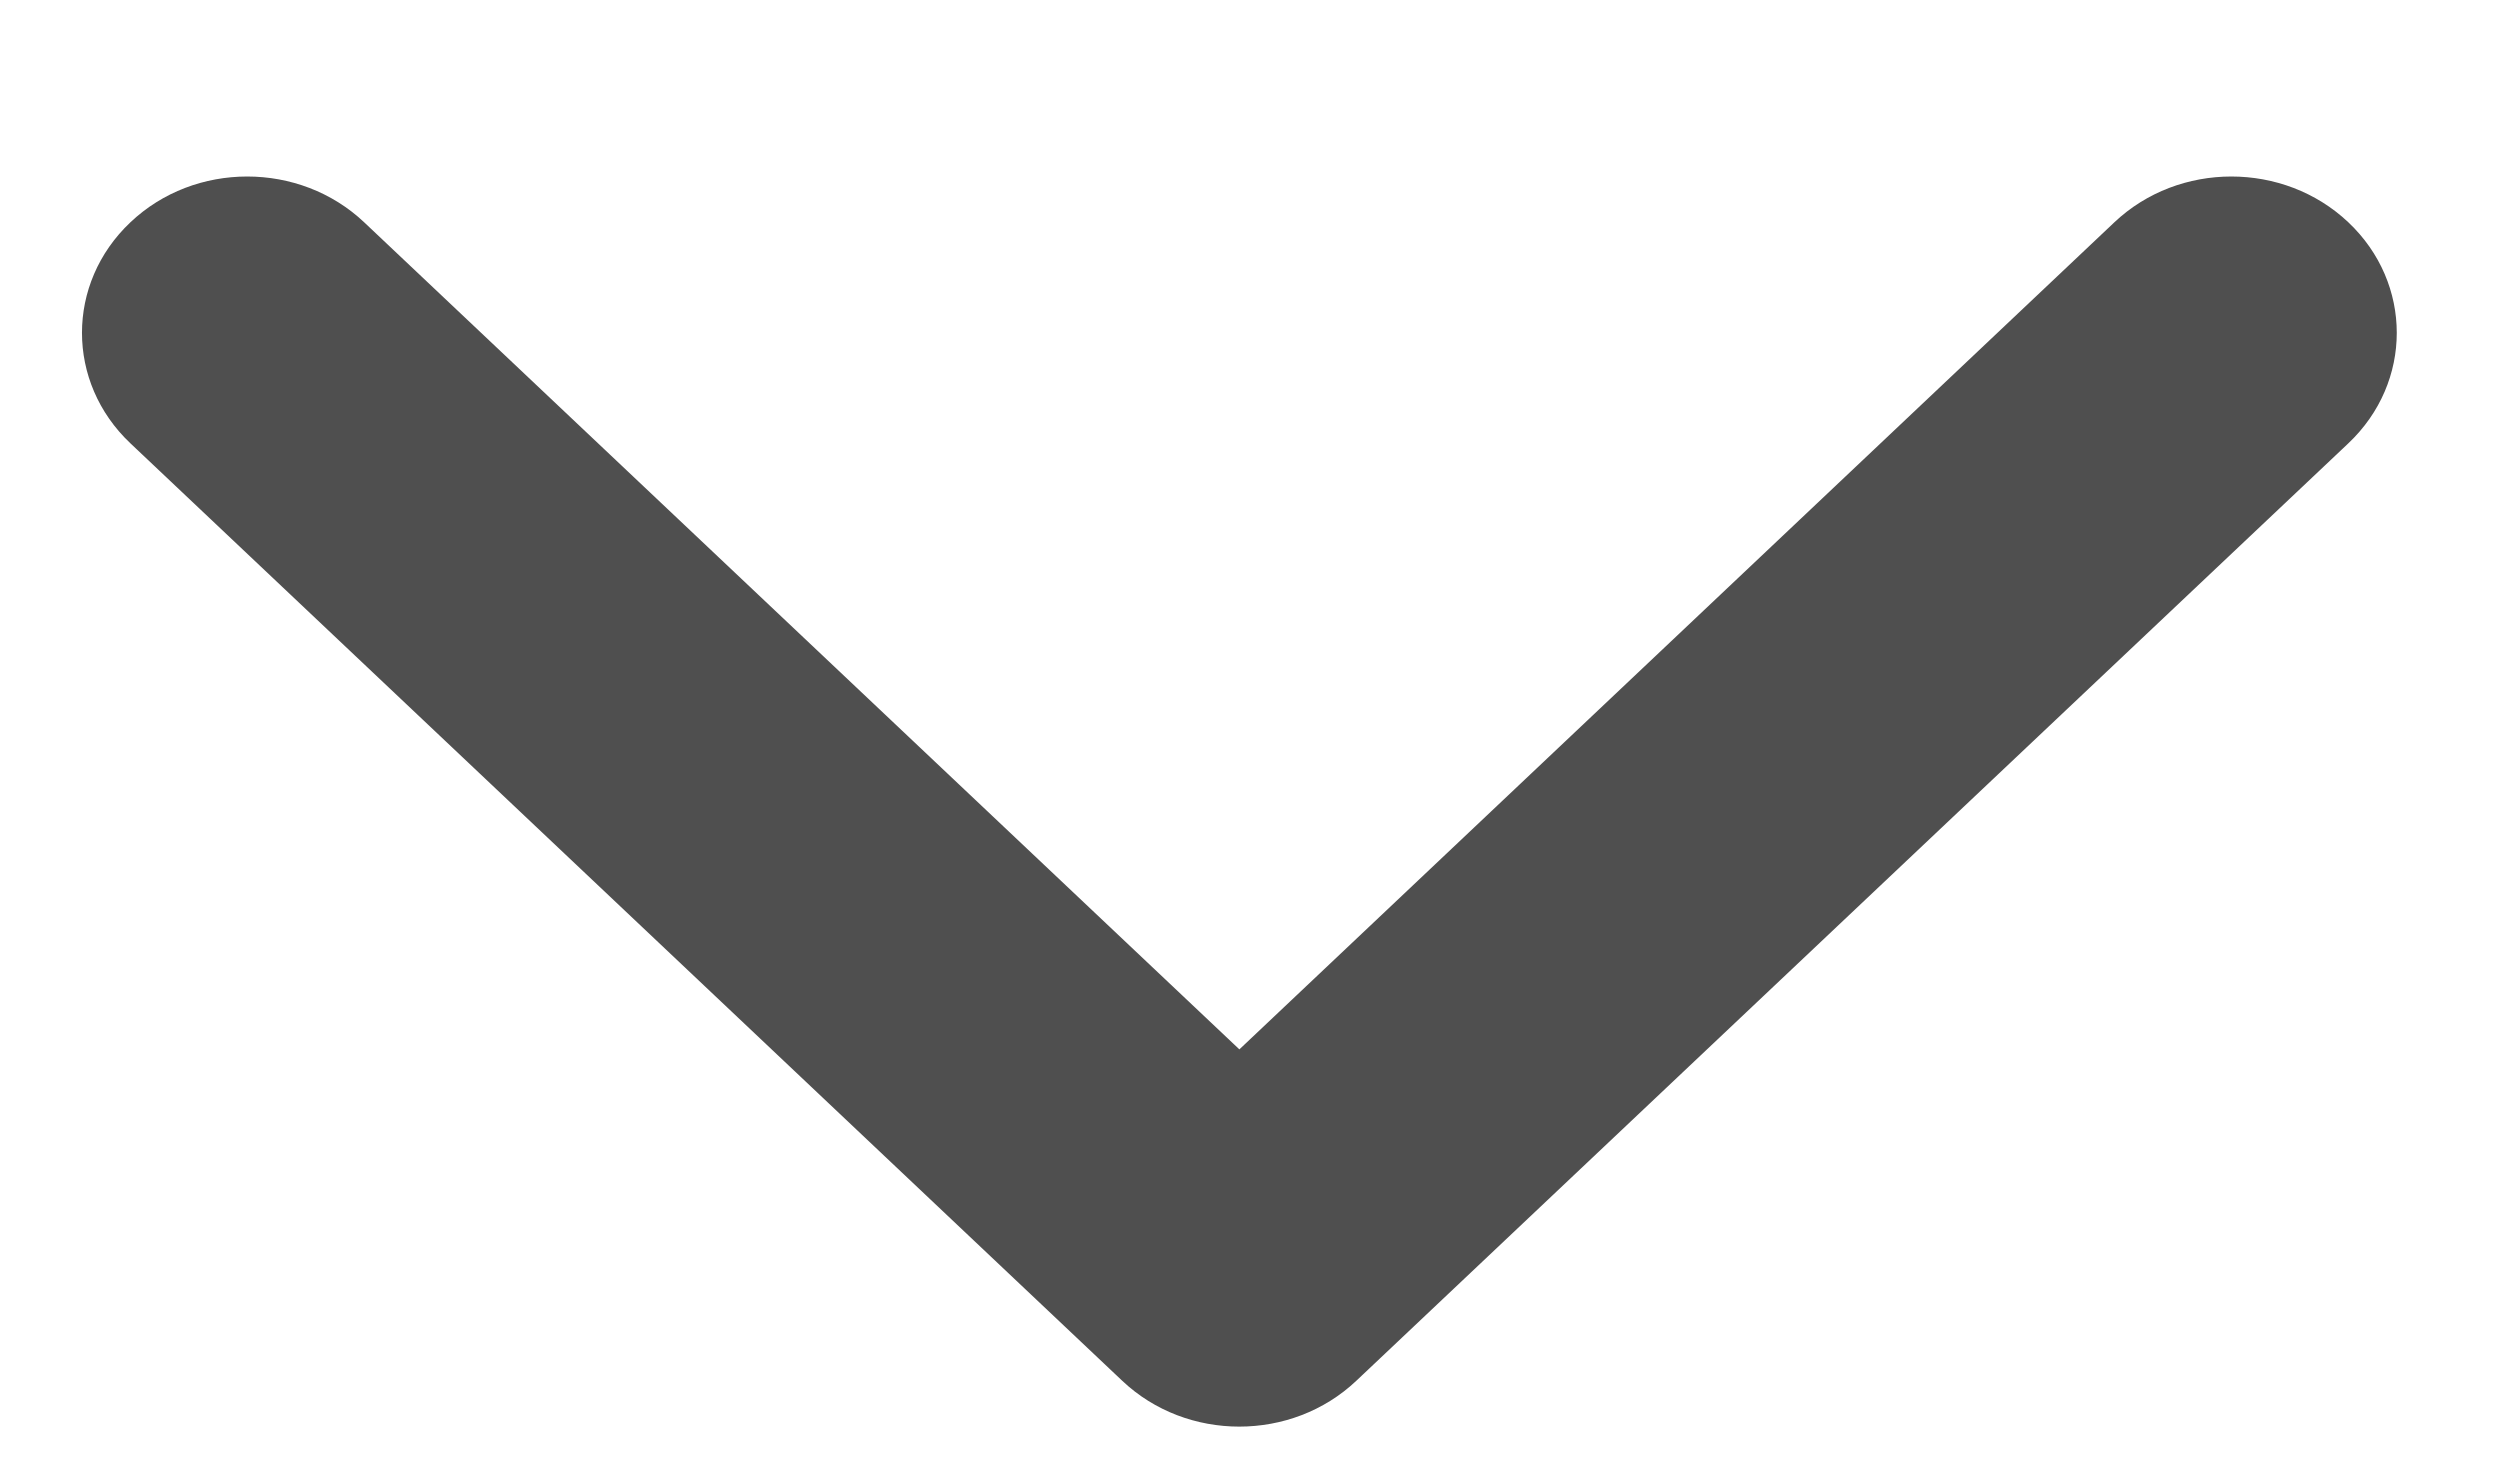 <svg width="12" height="7" viewBox="0 0 12 7" fill="none" xmlns="http://www.w3.org/2000/svg">
<path fill-rule="evenodd" clip-rule="evenodd" d="M11.272 1.067C11.582 1.36 11.582 1.835 11.272 2.128L6.51 6.628C6.2 6.921 5.697 6.921 5.387 6.628L0.626 2.128C0.316 1.835 0.316 1.36 0.626 1.067C0.935 0.774 1.438 0.774 1.748 1.067L5.949 5.037L10.149 1.067C10.459 0.774 10.962 0.774 11.272 1.067Z" fill="#4F4F4F"/>
</svg>
